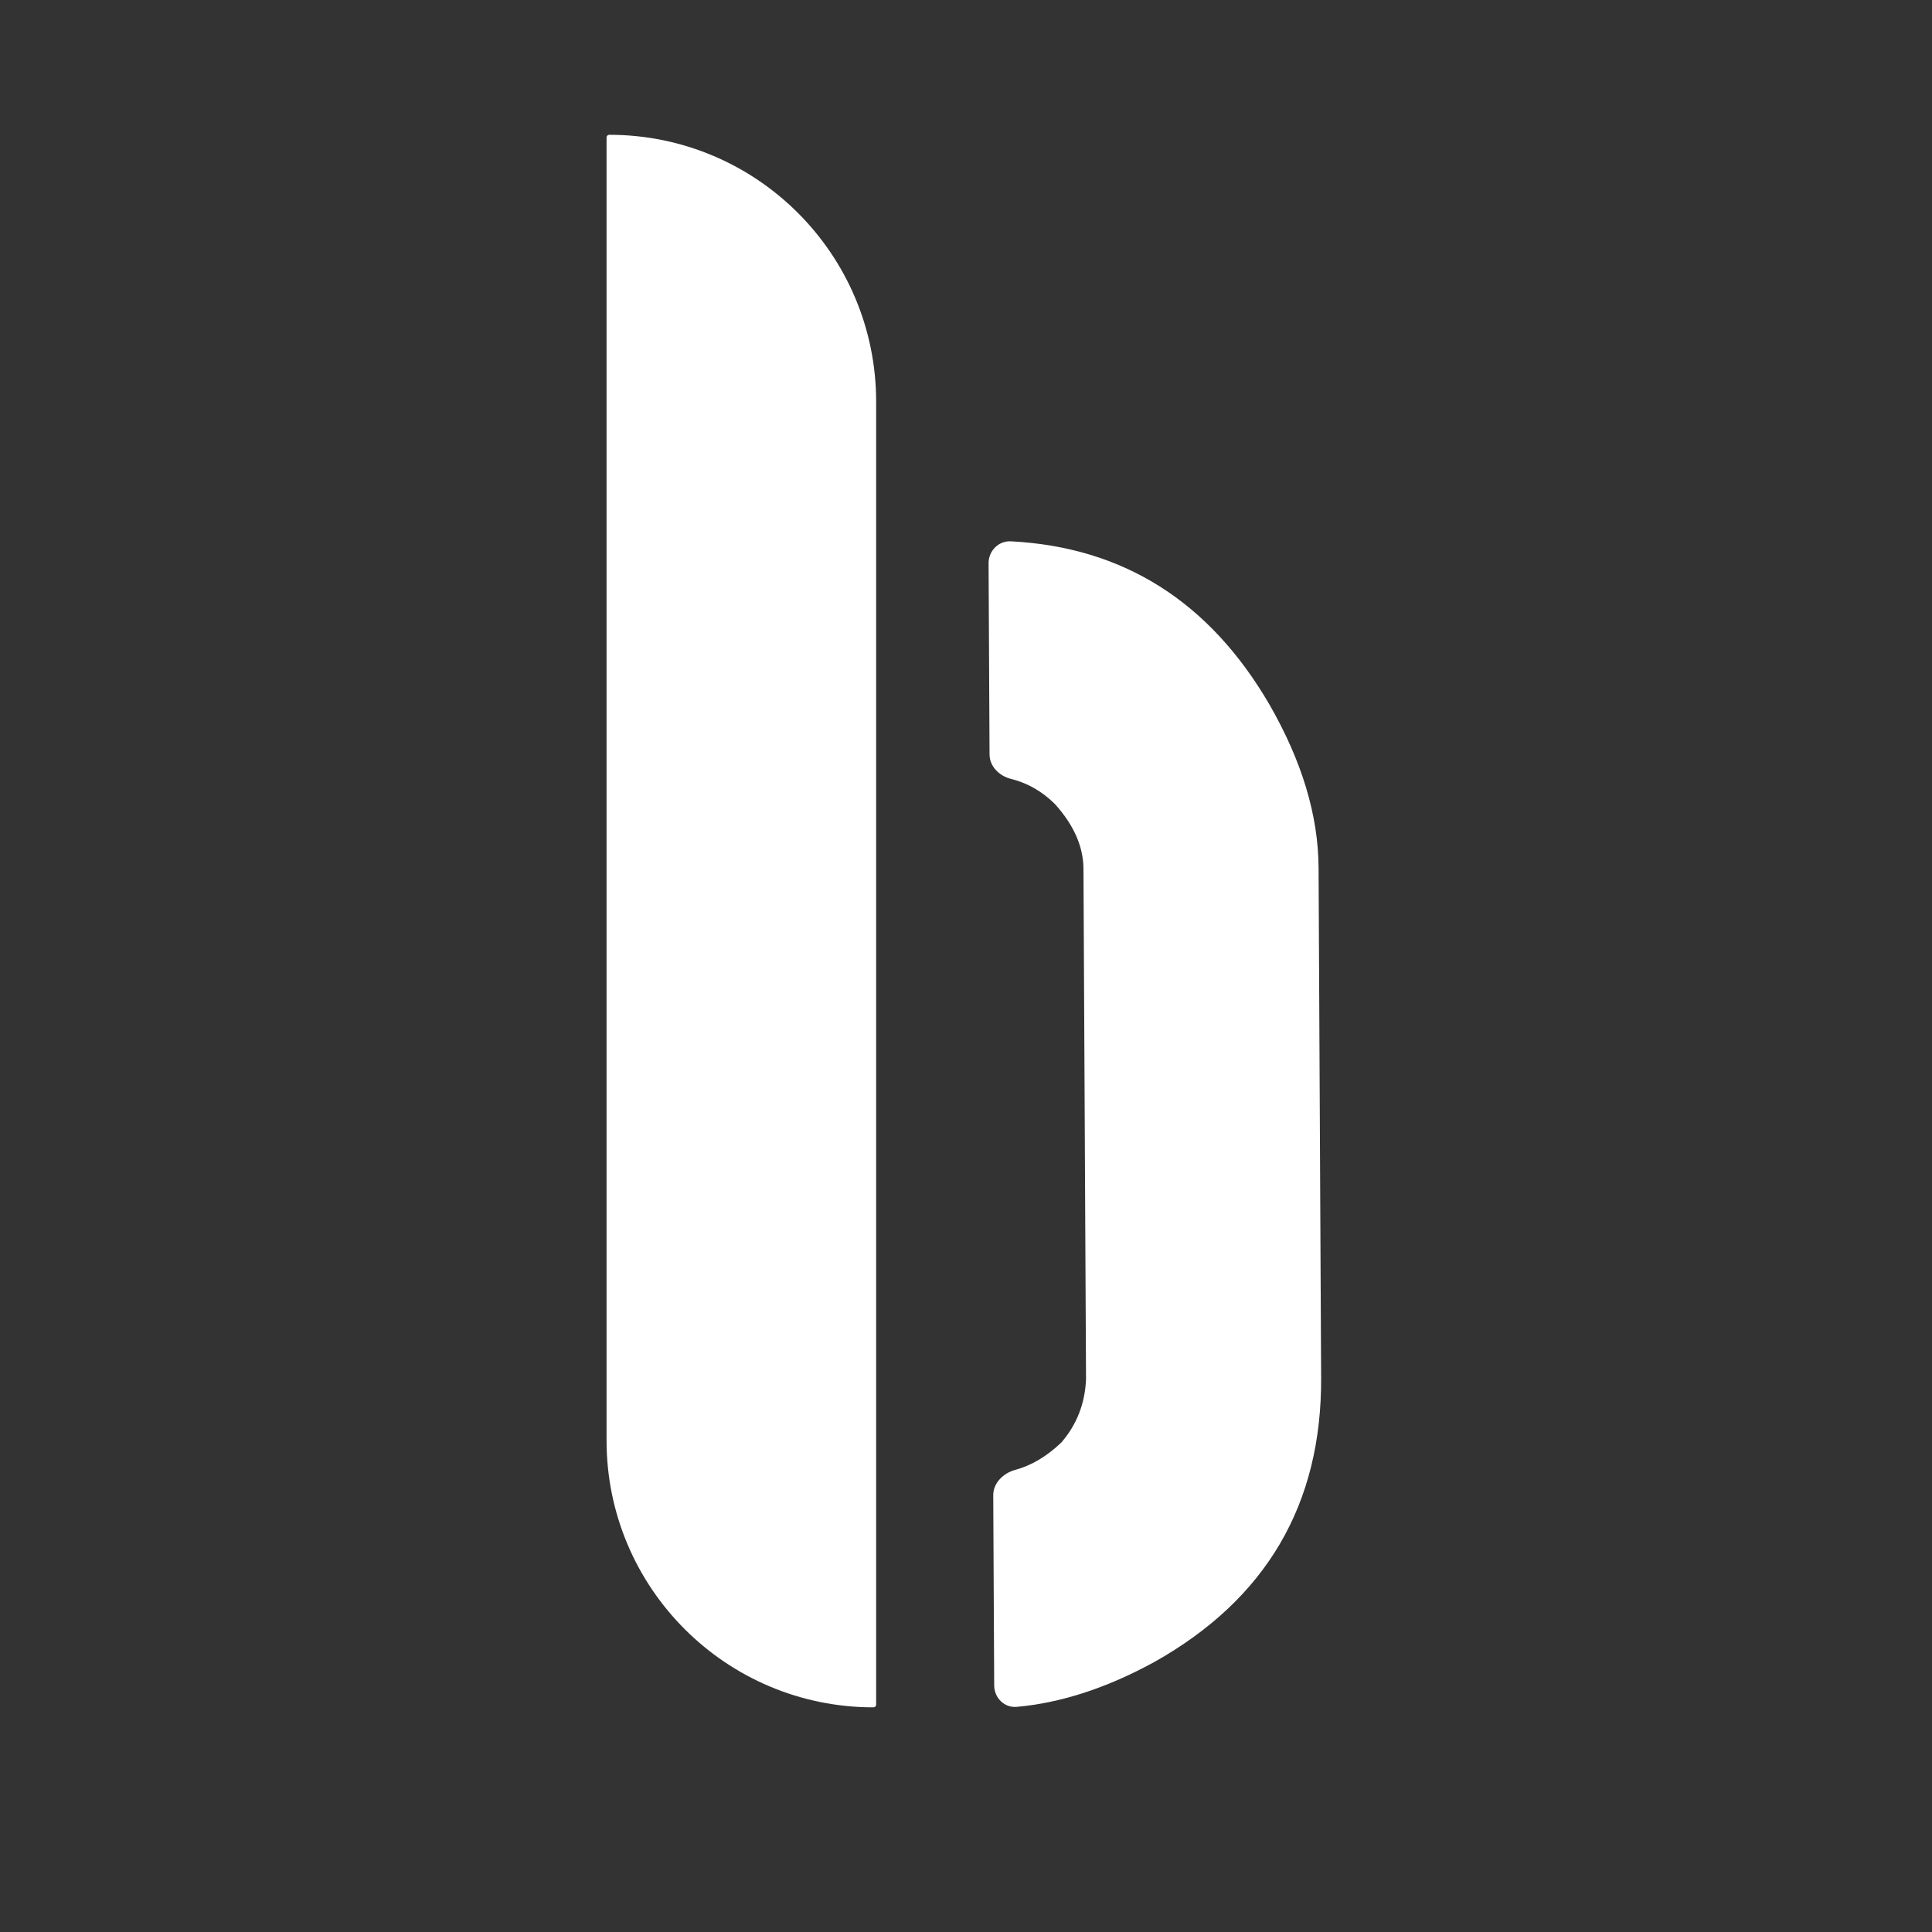 <svg width="86" height="86" viewBox="0 0 86 86" fill="none" xmlns="http://www.w3.org/2000/svg">
<rect x="0" y="0" width="86" height="86" fill="#333333" stroke="none"/>
<path d="M45.258 75.978C44.708 76.028 44.258 75.578 44.255 75.026L44.213 66.561C44.21 66.009 44.663 65.572 45.196 65.428C45.915 65.234 46.598 64.828 47.244 64.21C47.933 63.415 48.299 62.473 48.343 61.384L48.229 38.673C48.224 37.684 47.799 36.721 46.953 35.785C46.388 35.226 45.737 34.854 44.999 34.67C44.48 34.54 44.05 34.116 44.048 33.581L44.005 25.073C44.002 24.521 44.448 24.068 45 24.096C50.001 24.354 53.836 26.775 56.505 31.358C57.953 33.875 58.682 36.295 58.694 38.621L58.808 61.332C58.836 66.972 56.358 71.19 51.375 73.986C49.266 75.138 47.227 75.803 45.258 75.978Z" fill="white"/>
<path d="M27 6.119C27 6.053 27.053 6 27.119 6V6C33.681 6 39 11.319 39 17.881V75.881C39 75.947 38.947 76 38.881 76V76C32.319 76 27 70.681 27 64.119V6.119Z" fill="white"/>
</svg>
